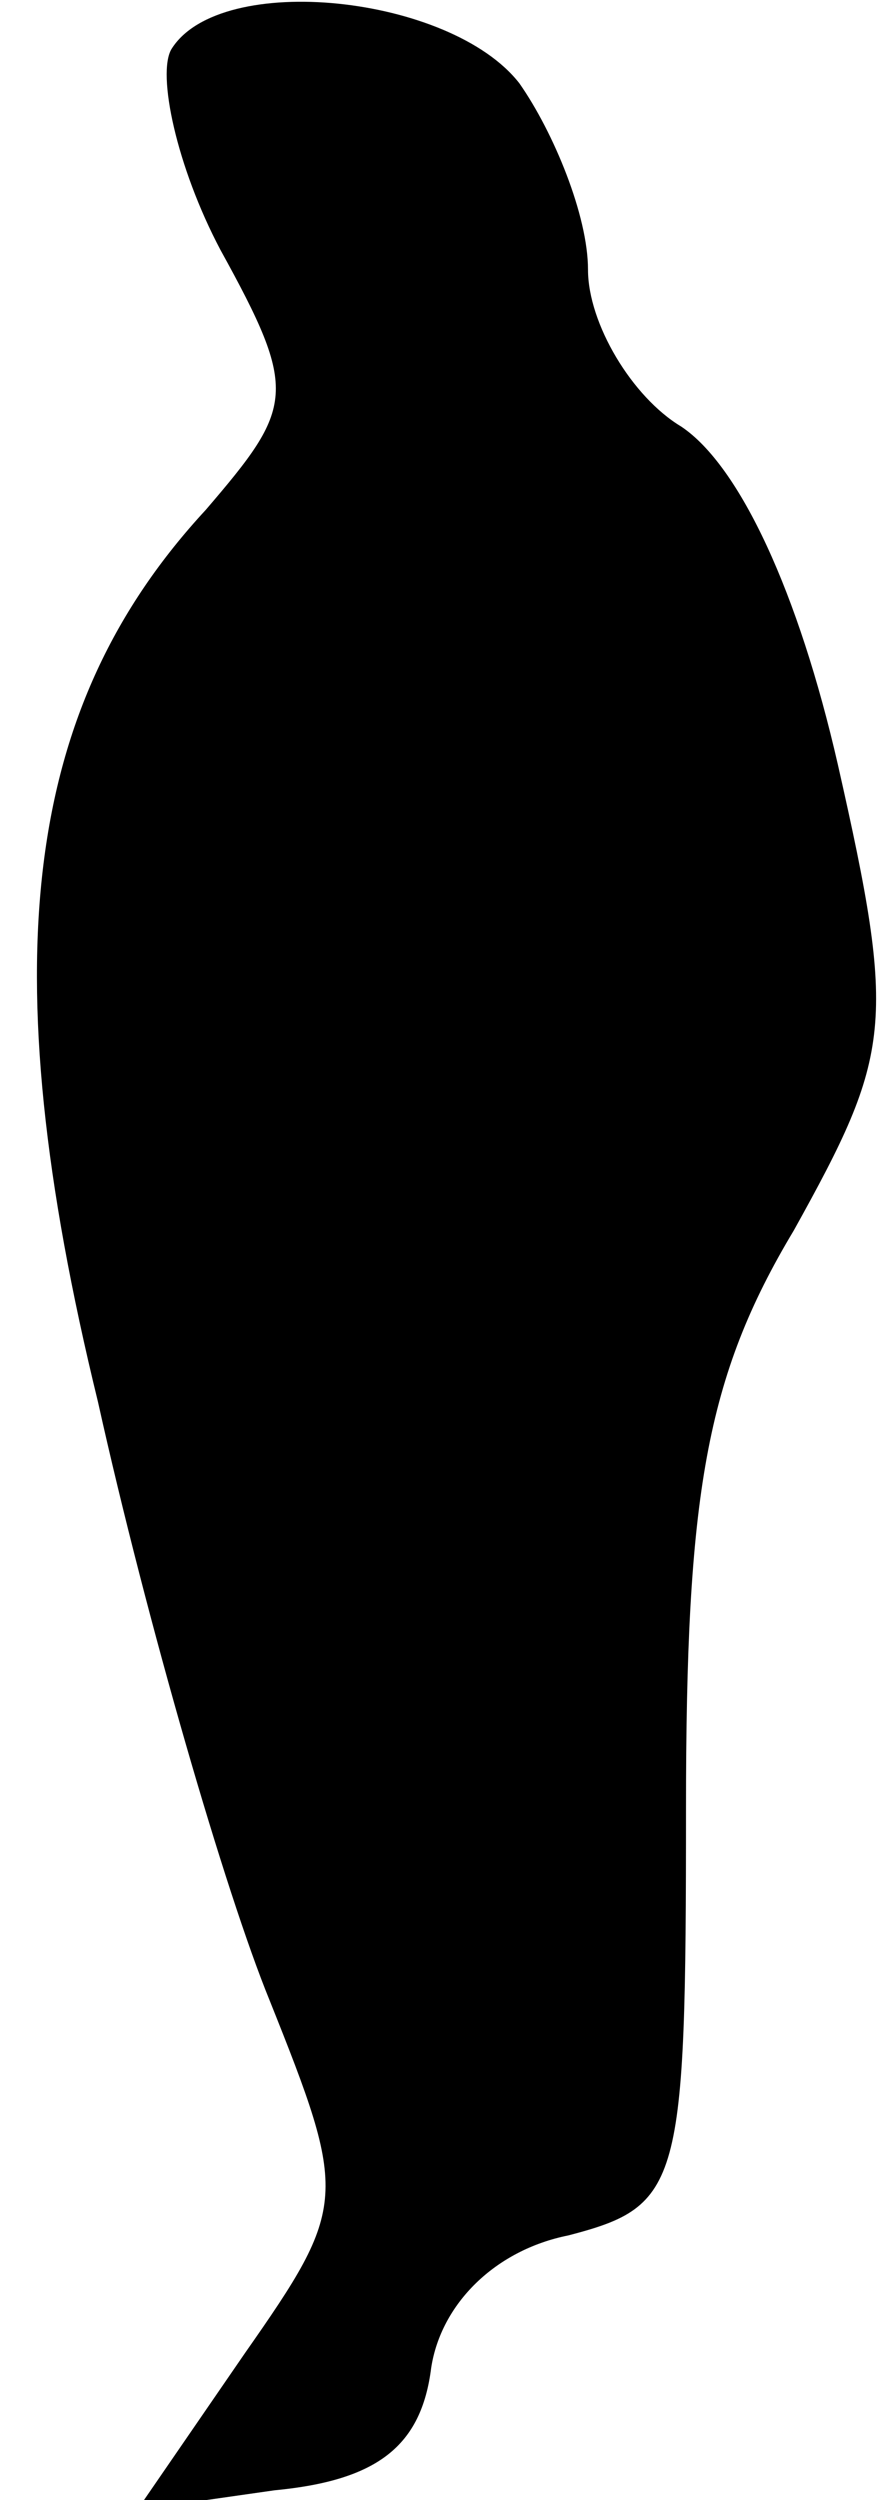 <?xml version="1.0" standalone="no"?>
<!DOCTYPE svg PUBLIC "-//W3C//DTD SVG 20010904//EN"
 "http://www.w3.org/TR/2001/REC-SVG-20010904/DTD/svg10.dtd">
<svg version="1.0" xmlns="http://www.w3.org/2000/svg"
 width="18pt" height="51pt" viewBox="0 0 18 51"
 preserveAspectRatio="xMidYMid meet">
<g transform="translate(0,51) scale(0.1,-0.1)"
fill="#000000" stroke="none">
<path fill="#000000" stroke="none" d="M35 500 c-3 -5 1 -24 10 -41 16 -29 15
-32 -3 -53 -37 -40 -44 -92 -22 -182 10 -45 26 -100 35 -122 16 -40 16 -42 -5
-72 l-22 -32 28 4 c21 2 30 9 32 25 2 13 13 24 28 27 23 6 24 10 24 87 0 64 4
88 22 118 20 36 21 42 9 95 -8 35 -20 61 -32 69 -10 6 -19 21 -19 32 0 11 -7
28 -14 38 -14 18 -61 23 -71 7z"/>
</g>
</svg>
